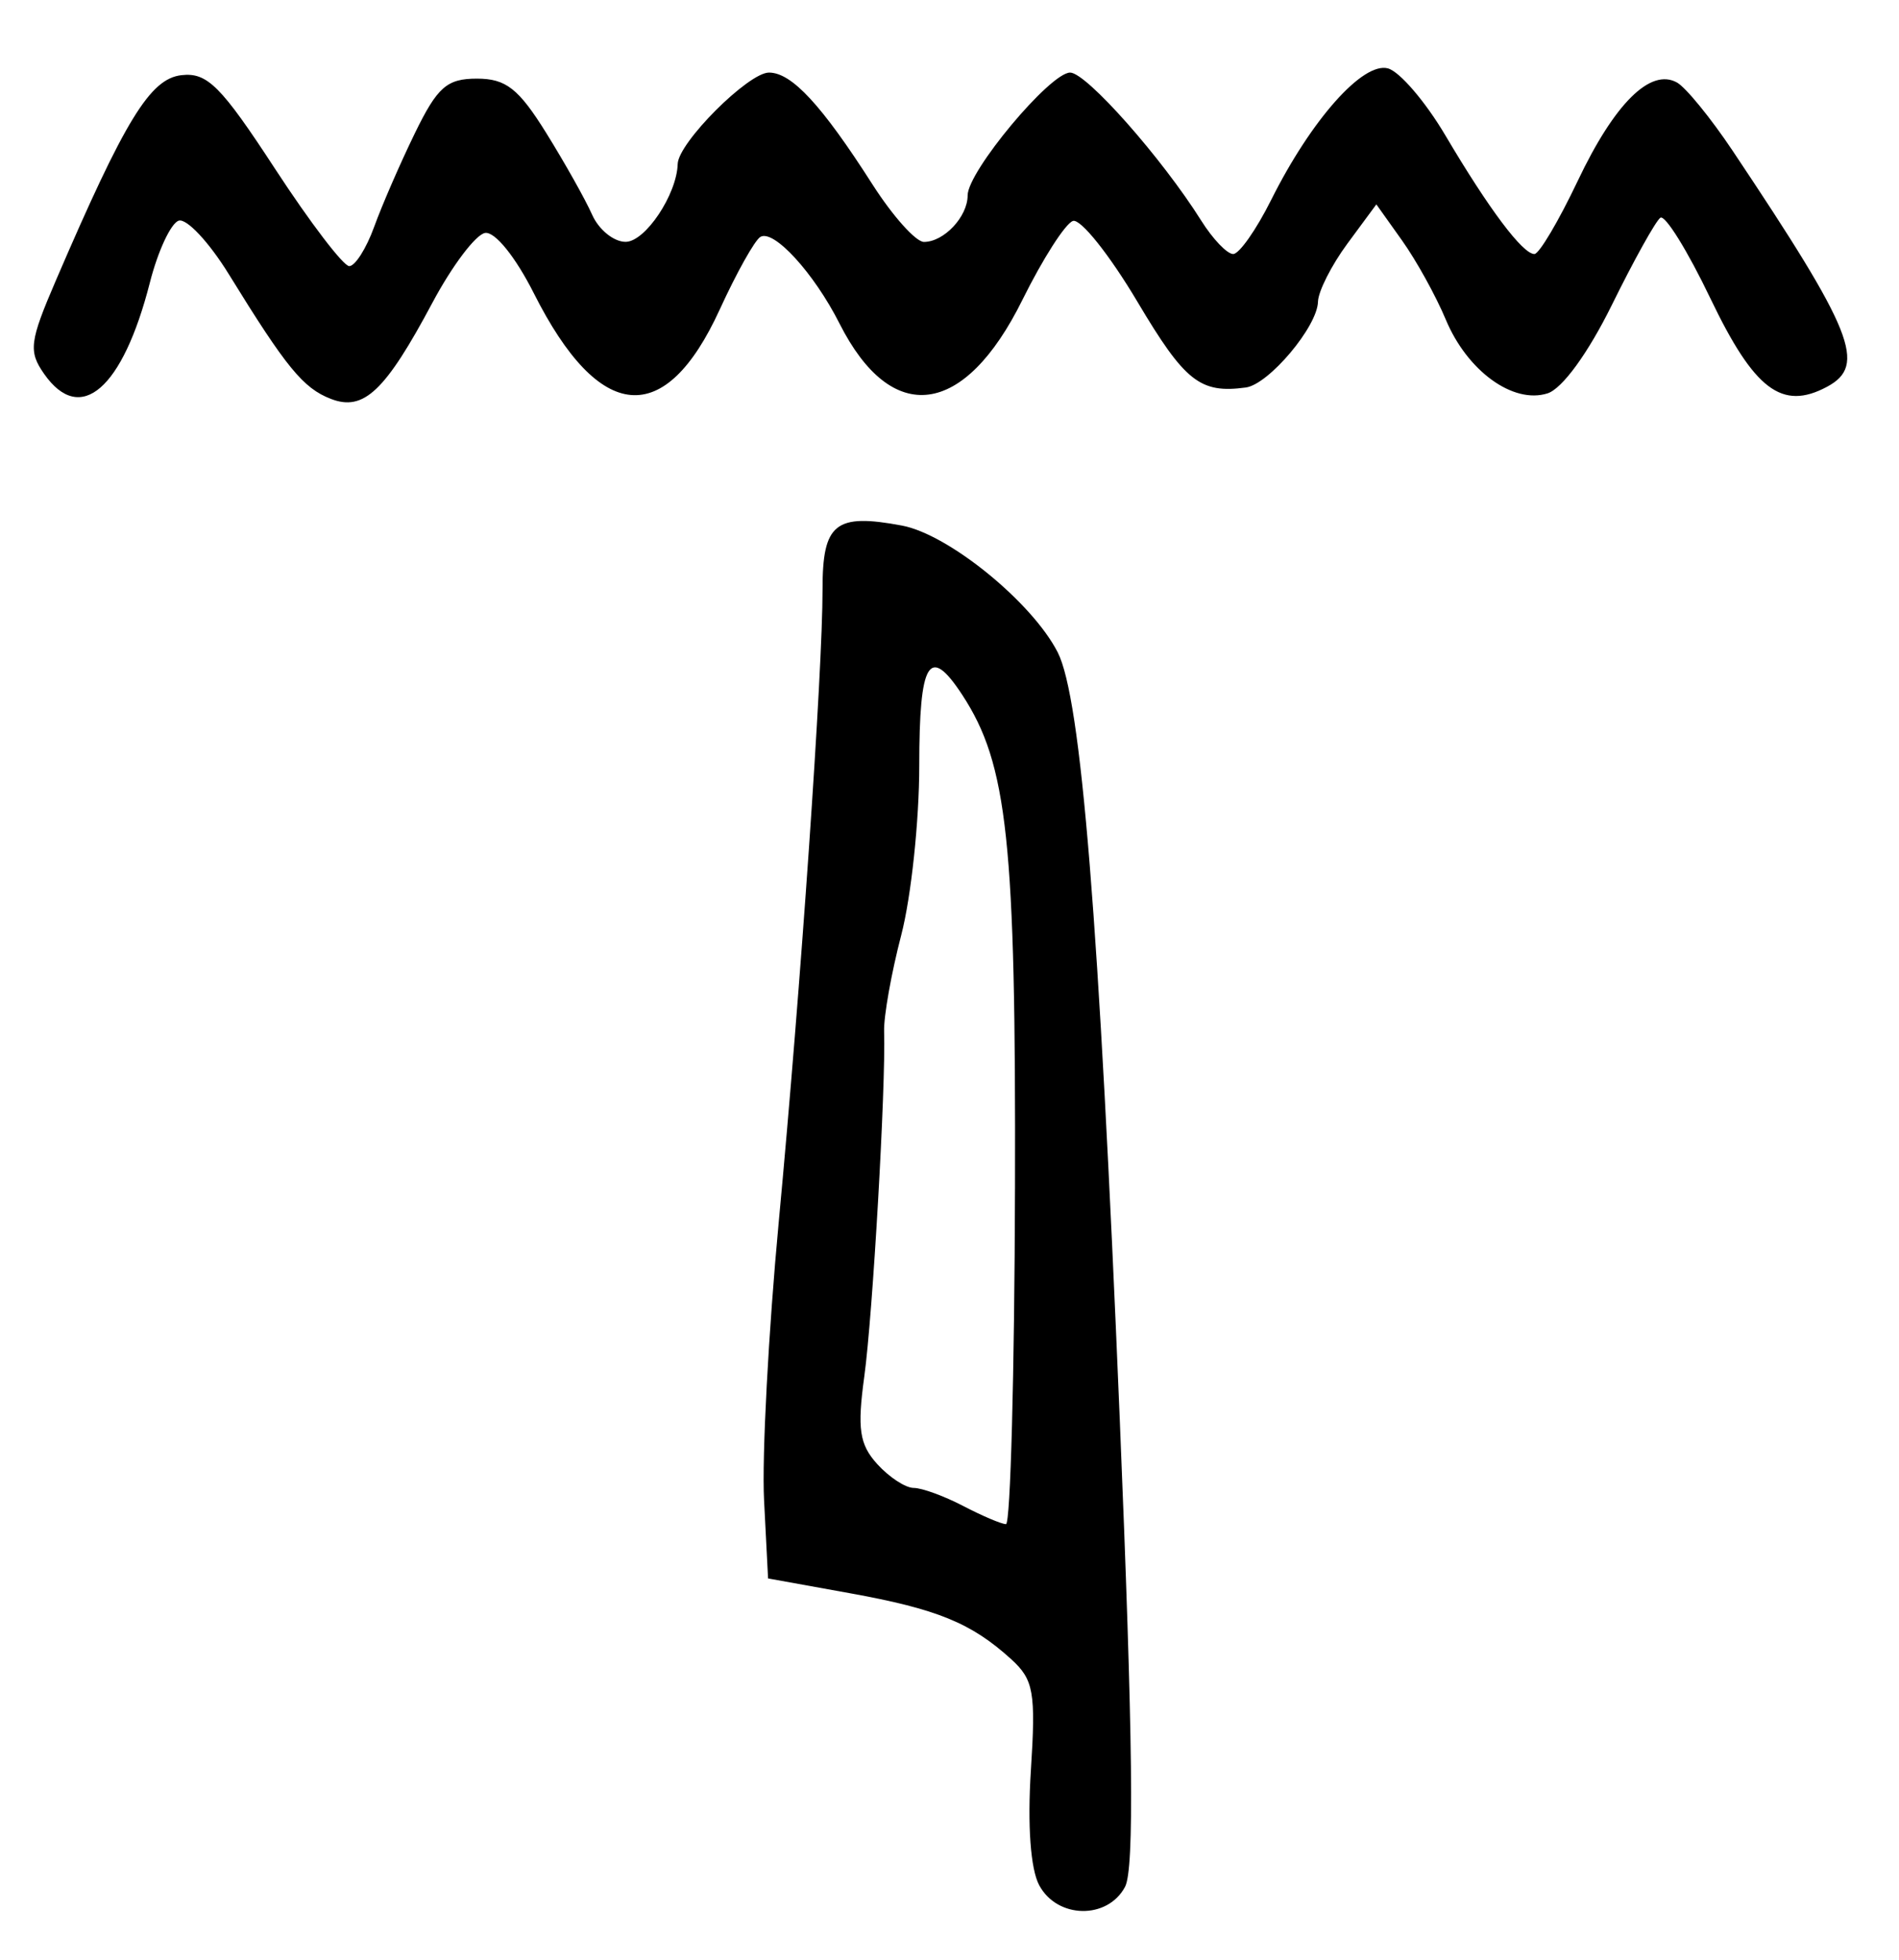 <?xml version="1.0" encoding="UTF-8" standalone="no"?>
<!-- Created with Inkscape (http://www.inkscape.org/) -->

<svg
   version="1.1"
   id="svg213"
   width="209.333"
   height="216"
   viewBox="0 0 209.333 216"
   xmlns="http://www.w3.org/2000/svg"
   xmlns:svg="http://www.w3.org/2000/svg">
  <defs
     id="defs217" />
  <g
     id="g219">
    <path
       style="fill:#000000;stroke-width:1.333"
       d="m 114.552,207.786 c -0.953,-1.78 -1.303,-6.604 -0.916,-12.625 0.555,-8.651 0.311,-10.029 -2.172,-12.286 -4.397,-3.995 -8.156,-5.531 -17.813,-7.276 l -8.984,-1.623 -0.443,-8.655 c -0.244,-4.76 0.486,-18.555 1.621,-30.655 2.424,-25.838 4.836,-60.657 4.827,-69.709 -0.007,-7.275 1.403,-8.408 8.75,-7.029 5.15,0.966 14.35,8.451 17.172,13.971 2.585,5.057 4.557,29.41 6.836,84.404 1.467,35.419 1.629,49.717 0.586,51.667 -1.943,3.63 -7.48,3.522 -9.464,-0.185 z M 111.887,131 c 0.102,-38.252 -0.809,-46.771 -5.819,-54.417 -3.64,-5.555 -4.735,-3.751 -4.735,7.803 0,6.079 -0.893,14.482 -1.985,18.673 -1.092,4.191 -1.942,8.967 -1.889,10.613 0.194,6.069 -1.249,31.21 -2.183,38.028 -0.792,5.786 -0.54,7.501 1.42,9.667 1.311,1.448 3.121,2.633 4.024,2.633 0.903,0 3.36,0.896 5.46,1.992 2.1,1.095 4.221,1.995 4.713,2 0.492,0.004 0.938,-16.642 0.993,-36.992 z M 36.465,43.963 c -3.048,-1.183 -4.901,-3.447 -11.236,-13.729 -2.18,-3.538 -4.669,-6.198 -5.532,-5.91 -0.863,0.288 -2.29,3.35 -3.171,6.804 C 13.528,42.88 8.862,46.919 4.869,41.218 3.119,38.719 3.252,37.665 6.171,30.884 13.793,13.178 16.545,8.681 20,8.286 c 2.849,-0.325 4.349,1.175 10.328,10.333 3.847,5.893 7.524,10.714 8.172,10.714 0.647,0 1.883,-1.95 2.746,-4.333 0.863,-2.383 2.886,-7.033 4.495,-10.333 2.478,-5.083 3.523,-6 6.837,-6 3.195,0 4.595,1.099 7.64,6 2.05,3.3 4.325,7.35 5.055,9 0.73,1.65 2.392,2.995 3.693,2.99 2.165,-0.009 5.645,-5.218 5.739,-8.589 C 74.771,15.721 82.488,8 84.767,8 c 2.507,0 5.807,3.566 11.412,12.333 2.227,3.483 4.778,6.333 5.668,6.333 2.208,0 4.819,-2.779 4.819,-5.129 C 106.667,18.892 115.757,8 117.965,8 c 1.784,0 10.101,9.395 14.46,16.333 C 133.692,26.35 135.272,28 135.937,28 c 0.665,0 2.548,-2.681 4.184,-5.957 4.409,-8.828 10.104,-15.245 12.874,-14.505 1.286,0.343 4.138,3.67 6.338,7.393 C 164.127,23.042 167.848,28 169.142,28 c 0.522,0 2.674,-3.633 4.783,-8.074 4.054,-8.536 8.02,-12.462 10.939,-10.828 0.97,0.543 3.722,3.917 6.116,7.497 13.344,19.961 14.83,23.675 10.419,26.036 -4.966,2.658 -8.027,0.337 -12.864,-9.756 C 186.022,27.627 183.542,23.633 183.026,24 c -0.516,0.367 -2.914,4.678 -5.329,9.581 -2.631,5.34 -5.482,9.261 -7.11,9.777 -3.789,1.203 -8.844,-2.462 -11.211,-8.129 -1.084,-2.595 -3.25,-6.514 -4.814,-8.71 l -2.842,-3.992 -3.193,4.328 c -1.756,2.381 -3.215,5.262 -3.241,6.403 -0.063,2.742 -5.419,9.107 -7.952,9.452 -5.038,0.685 -6.72,-0.645 -11.953,-9.453 -3.075,-5.175 -6.273,-9.182 -7.108,-8.903 -0.835,0.278 -3.338,4.187 -5.562,8.685 -6.415,12.975 -14.412,14.012 -20.172,2.615 -2.809,-5.559 -7.273,-10.436 -8.728,-9.537 -0.624,0.386 -2.634,3.979 -4.467,7.985 C 73.312,47.288 66.074,46.665 58.854,32.34 56.817,28.299 54.546,25.49 53.464,25.677 52.437,25.855 49.836,29.3 47.685,33.333 42.464,43.124 40.092,45.371 36.465,43.963 Z"
       id="path688" />
  </g>
</svg>

